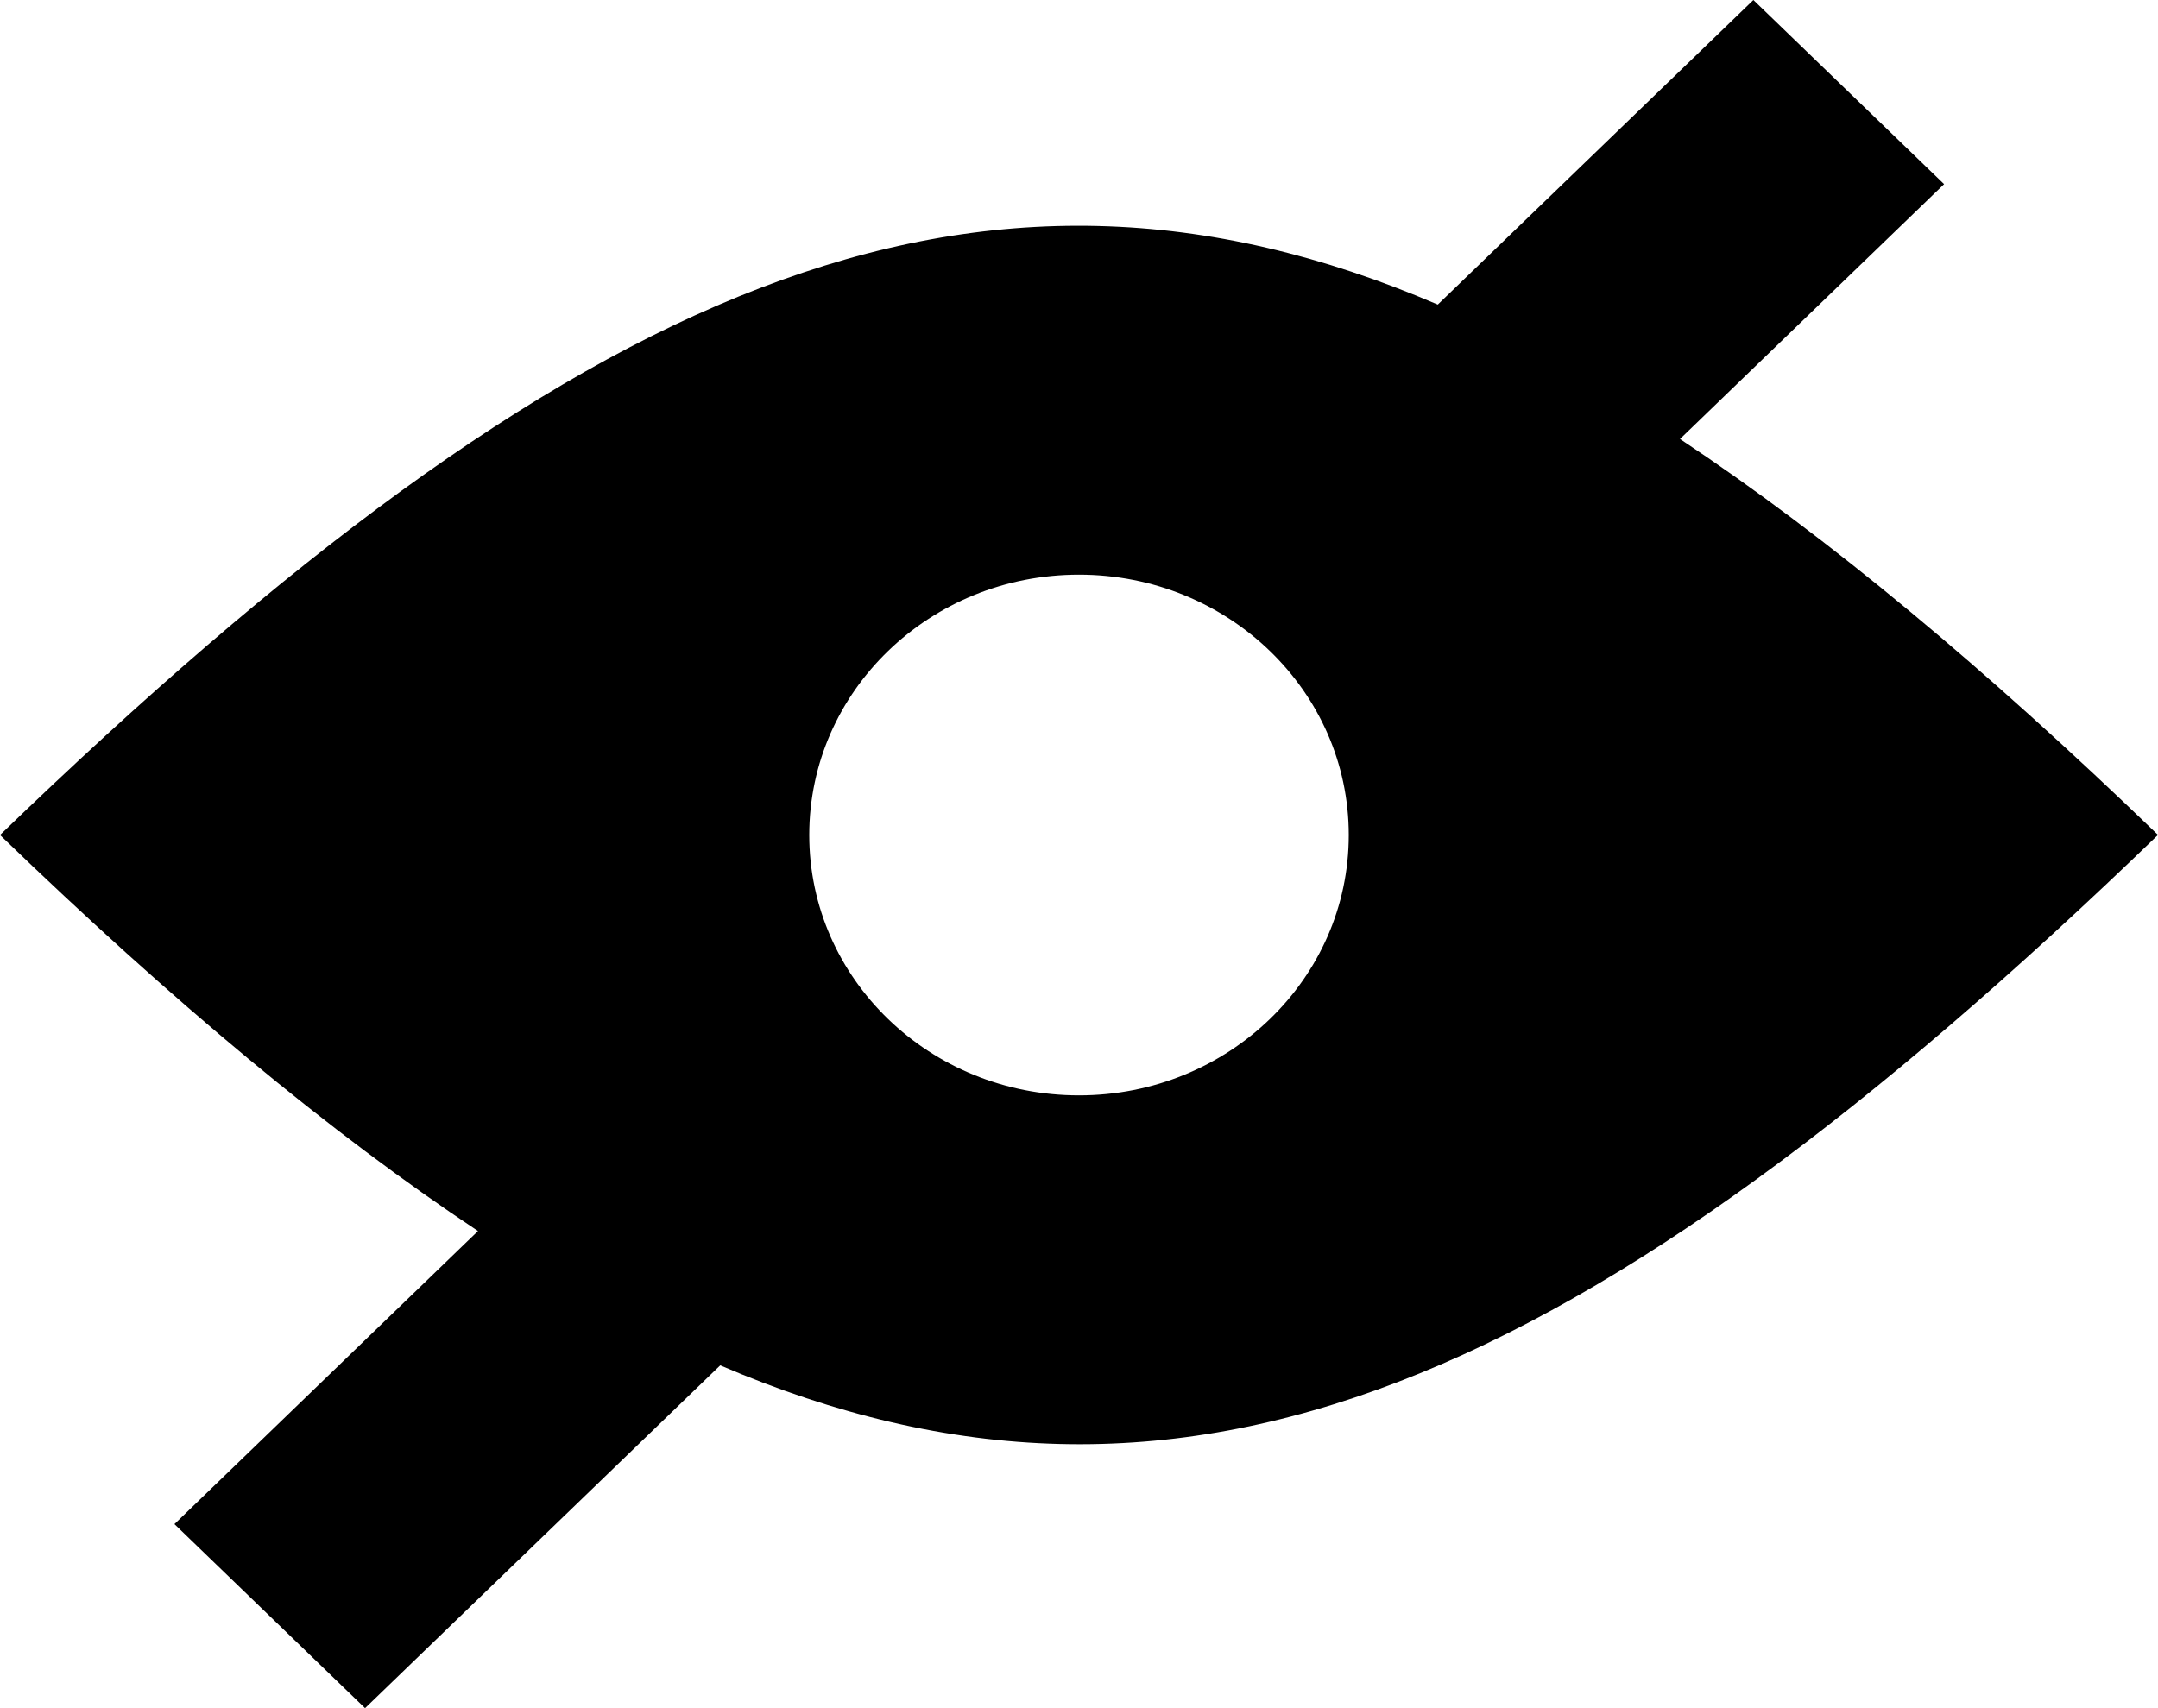 <?xml version="1.0" encoding="UTF-8"?>
<svg width="24" height="19" viewBox="0 0 24 19" xmlns="http://www.w3.org/2000/svg">
<path d="M9 9.288c0-1.6 1.342-2.896 3-2.896s3 1.296 3 2.896c0 1.6-1.342 2.896-3 2.896s-3-1.296-3-2.896m9.684-4.405l2.937-2.835L19.5 0l-3.51 3.388C10.839 1.18 6.369 3.14 0 9.288c1.923 1.856 3.668 3.31 5.316 4.405l-3.376 3.26L4.06 19l3.95-3.813c5.151 2.209 9.621.25 15.99-5.9-1.923-1.856-3.668-3.31-5.316-4.404z"/>
</svg>
